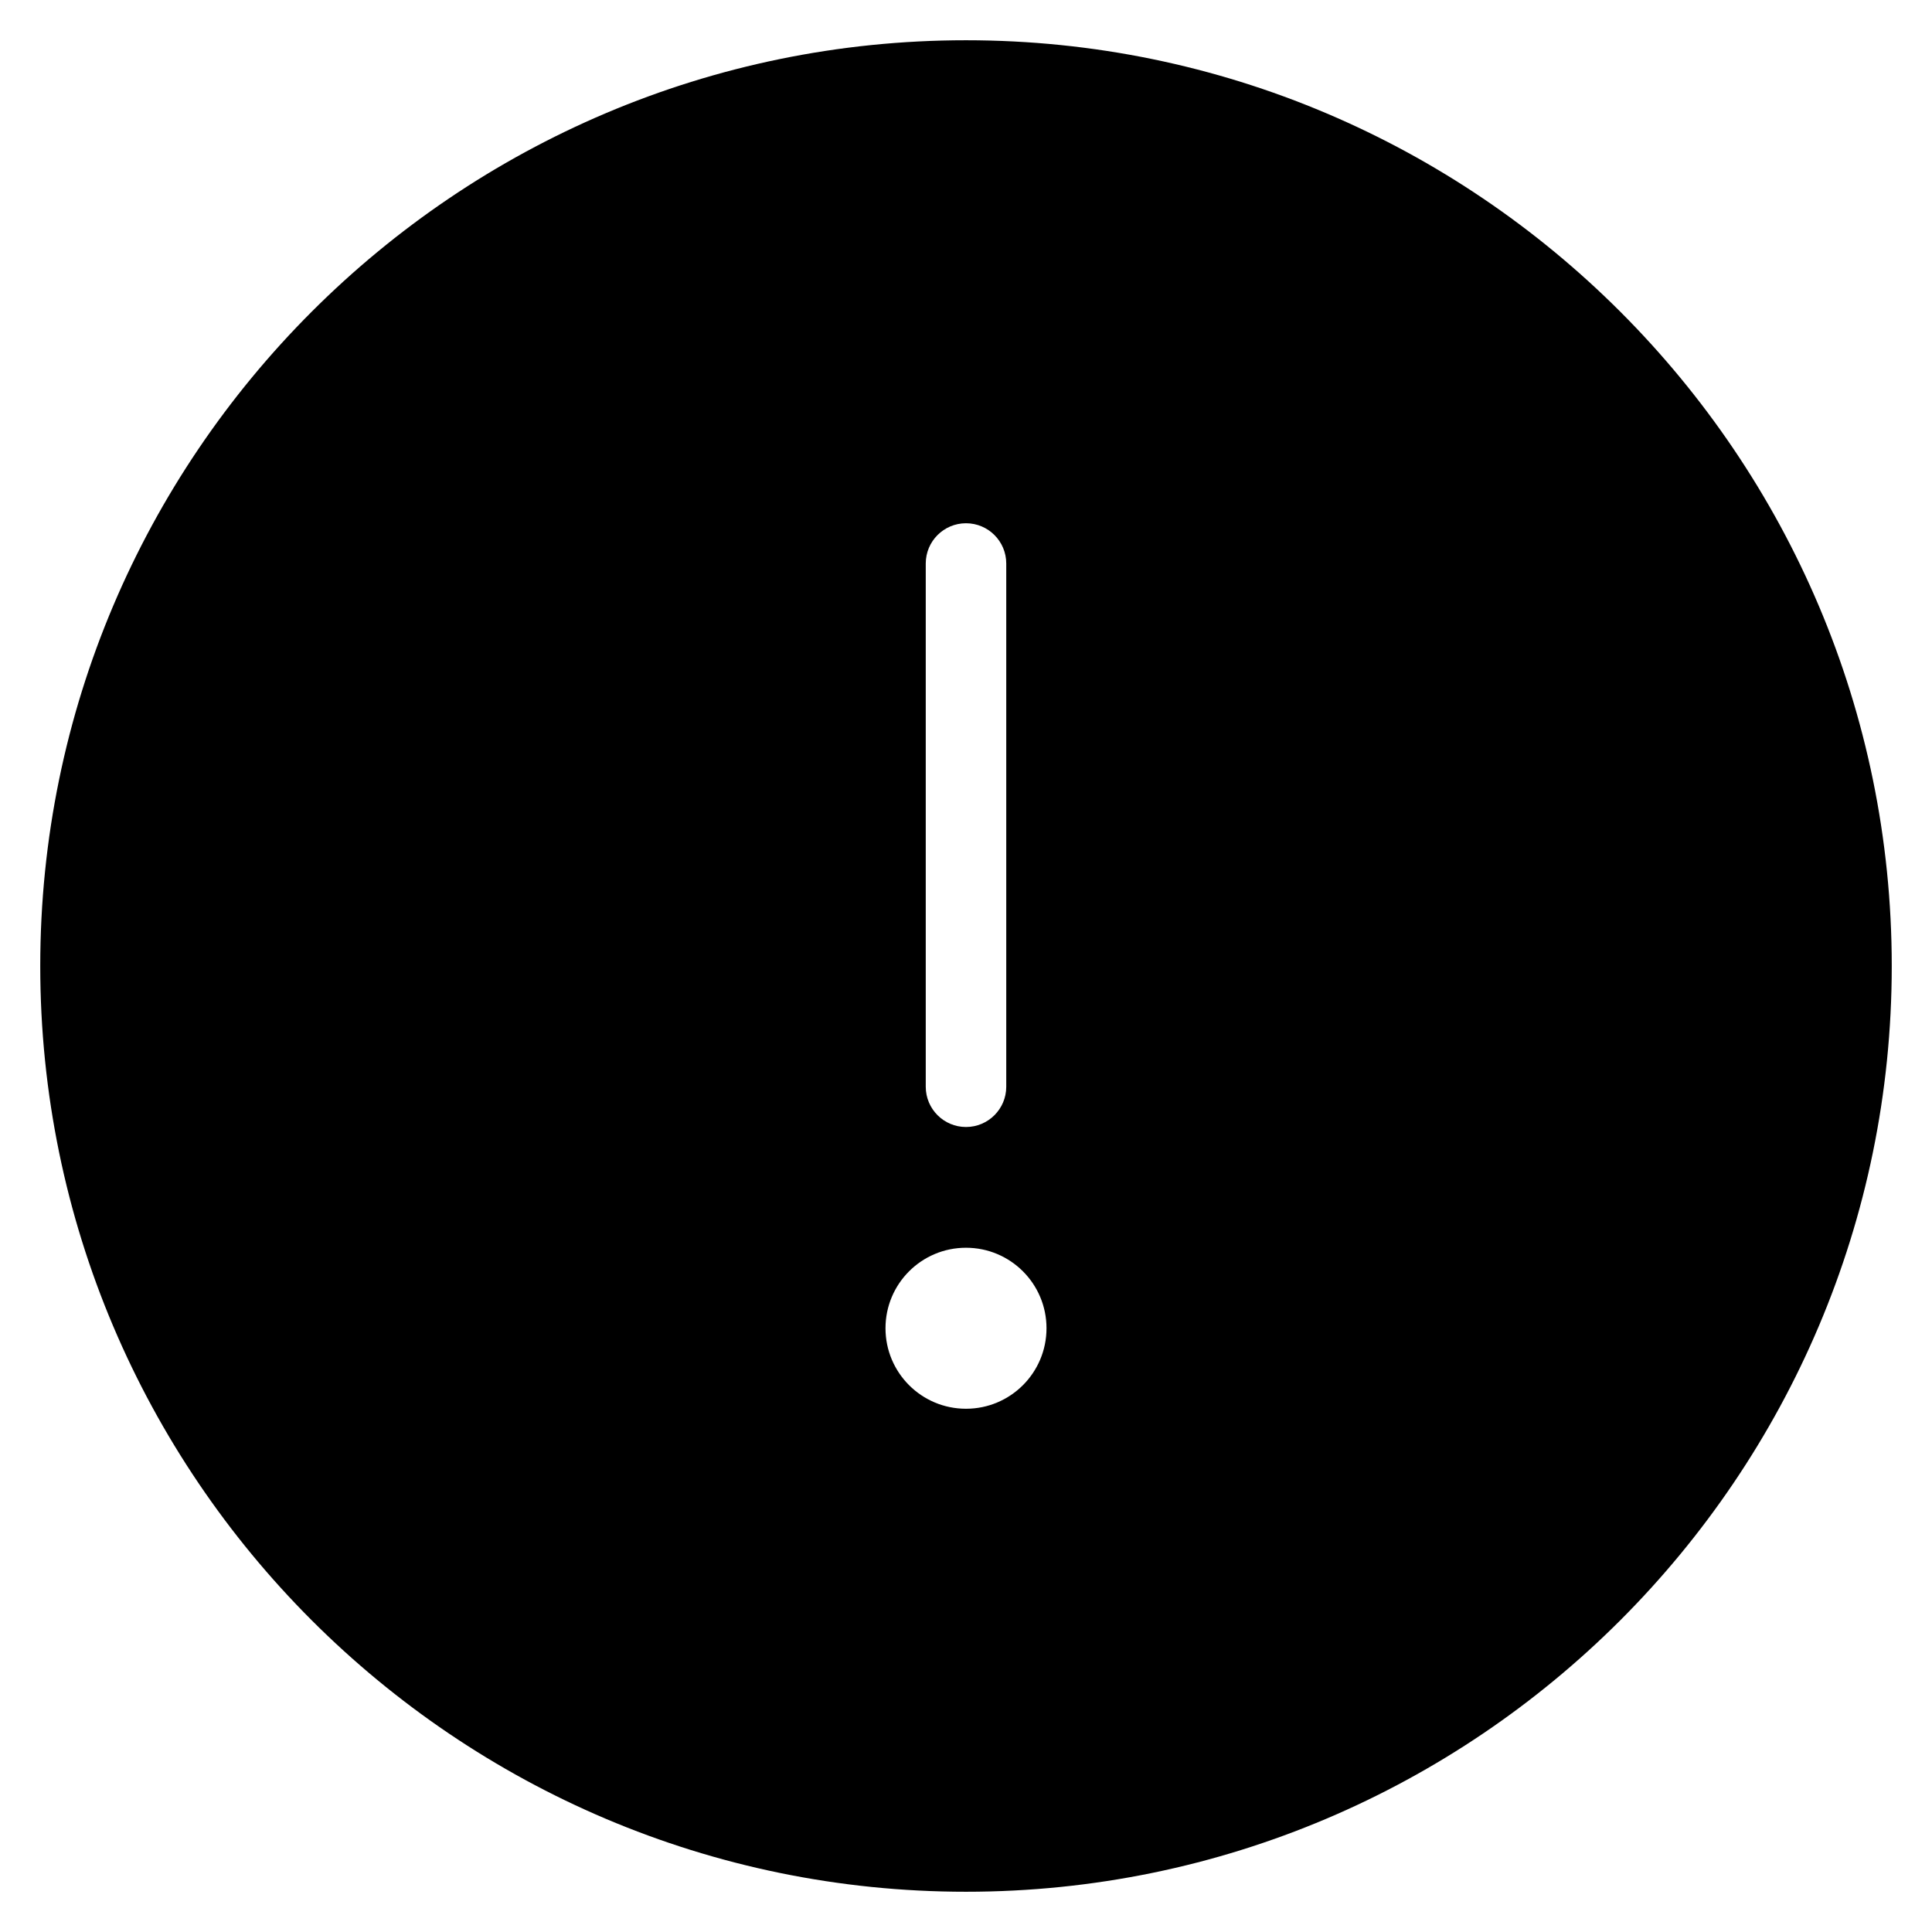 <svg class="nc-icon glyph" xmlns="http://www.w3.org/2000/svg" xmlns:xlink="http://www.w3.org/1999/xlink" x="0px" y="0px" width="48px" height="48px" viewBox="0 0 48 48"><g>
<path d="M24,1C11.318,1,1,11.318,1,24s10.318,23,23,23s23-10.318,23-23S36.682,1,24,1z M23,14c0-0.552,0.448-1,1-1
	s1,0.448,1,1v13c0,0.552-0.448,1-1,1s-1-0.448-1-1V14z M24,35c-1.105,0-2-0.895-2-2s0.895-2,2-2c1.105,0,2,0.895,2,2
	S25.105,35,24,35z"></path>
</g></svg>